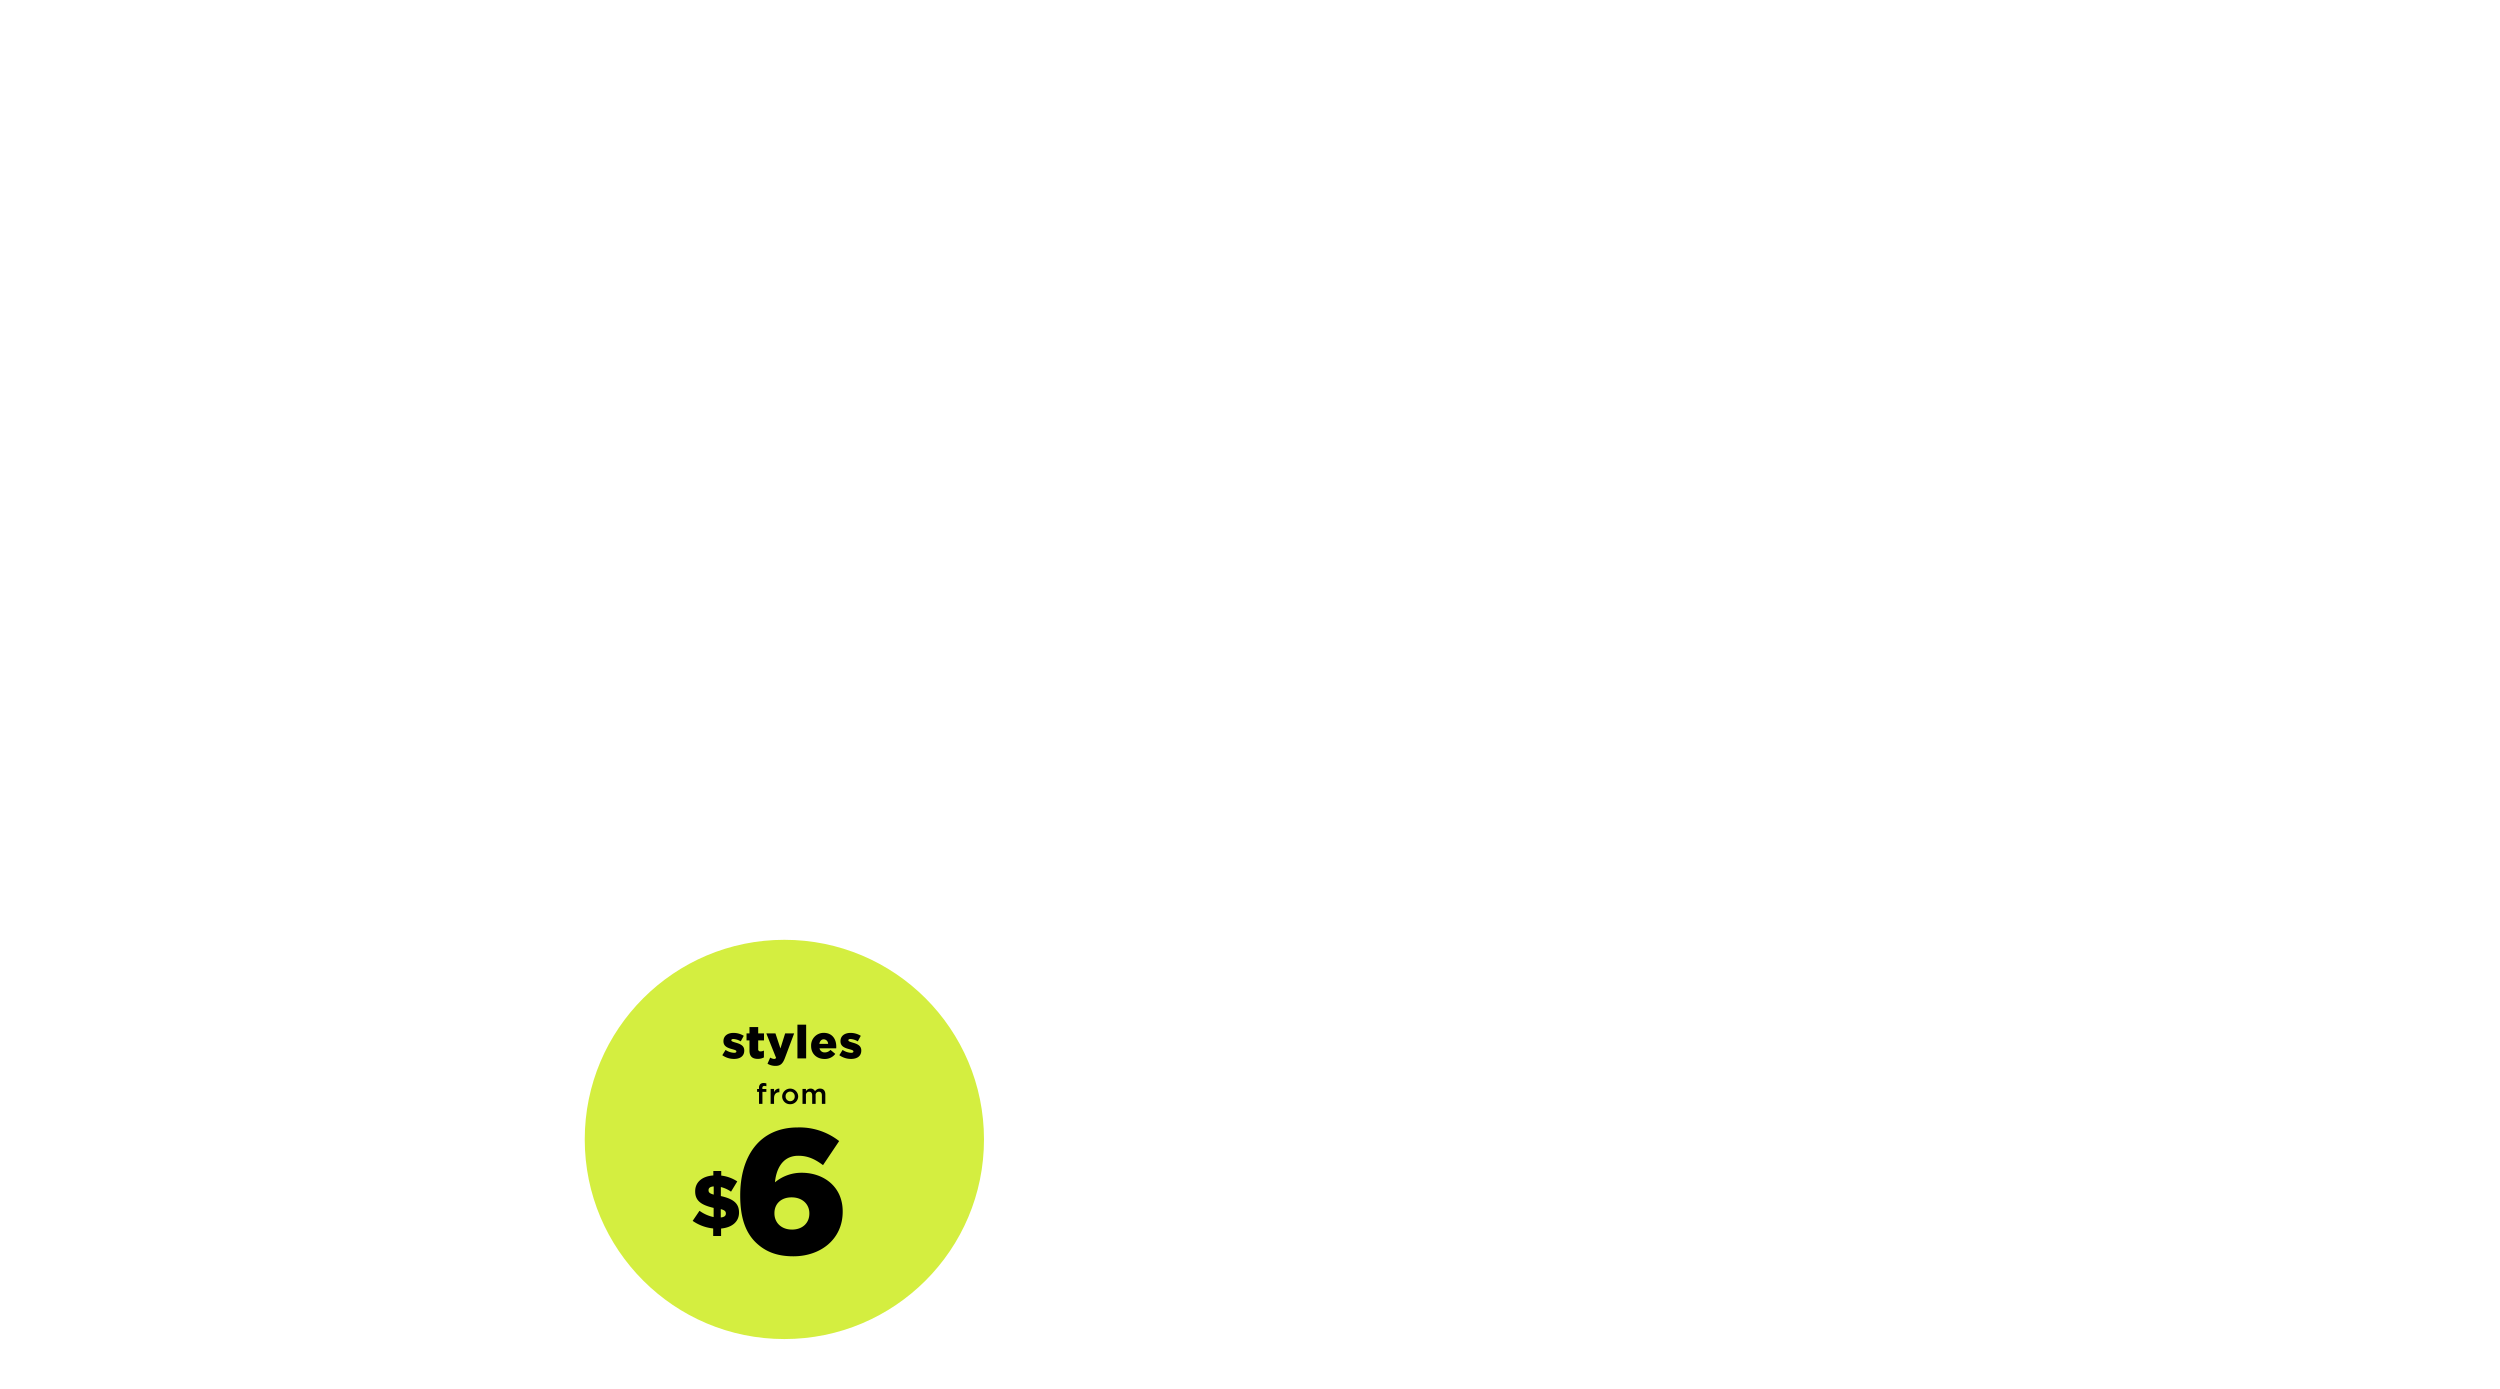 <?xml version="1.0" encoding="UTF-8"?><svg id="_230905_36_M5290_HERO_USCA_XL.svg" data-name="230905_36_M5290_HERO_USCA_XL.svg" xmlns="http://www.w3.org/2000/svg" width="1440" height="800" viewBox="0 0 1440 800">
  <defs>
    <style>
      .cls-1 {
        fill: none;
      }

      .cls-2 {
        fill: #d4ee40;
      }

      .cls-3 {
        fill-rule: evenodd;
      }
    </style>
  </defs>
  <rect class="cls-1" width="1440" height="800"/>
  <circle id="Ellipse_771_copy_3" data-name="Ellipse 771 copy 3" class="cls-2" cx="451.796" cy="656.311" r="114.984"/>
  <path id="_1X-" data-name="$ 1X-" class="cls-3" d="M424.668,922.5a21.094,21.094,0,0,0-9.235-3.365v-2.622h-4.552v2.534c-6.653.481-10.461,4.021-10.461,9.133v0.088c0,5.462,3.633,7.865,10.636,9.482v5.288a21.129,21.129,0,0,1-8.141-3.627l-3.94,5.811a24.81,24.81,0,0,0,11.818,4.37v4.326h4.552v-4.282c6.215-.568,10.33-3.845,10.33-9.177v-0.087c0-5.419-3.546-7.866-10.461-9.439v-5.2a17.709,17.709,0,0,1,5.865,2.666Zm-6.565,18.44v0.088c0,1.267-.92,2.053-2.933,2.228V938.45C417.446,939.062,418.1,939.761,418.1,940.941Zm-9.98-13.328v-0.087c0-1.136.832-2.01,2.976-2.141V930.1C408.736,929.449,408.123,928.793,408.123,927.613ZM457,965.632c15.626,0,28.392-9.789,28.392-25.695v-0.2c0-14.274-11.03-22.227-23.592-22.227a23.783,23.783,0,0,0-15.421,5.506c0.51-5.71,3.166-15.295,13.481-15.295,5.719,0,9.8,2.142,14.2,5.4l9.293-13.866a36.911,36.911,0,0,0-23.8-7.851c-22.366,0-33.191,16.925-33.191,39.153v0.2c0,13.357,3.472,21.412,8.783,26.714C440.351,962.573,446.887,965.632,457,965.632Zm-0.817-15.4c-6.23,0-10.111-4.079-10.111-9.279v-0.2c0-5.2,3.677-9.075,9.907-9.075s10.213,3.977,10.213,9.177v0.2C466.19,946.259,462.411,950.236,456.181,950.236Z" transform="translate(0 -242)"/>
  <path id="from" class="cls-3" d="M437.181,877.824h1.981v-6.919h2.26v-1.632h-2.293V868.8a1.083,1.083,0,0,1,1.147-1.3,3.48,3.48,0,0,1,1.162.212v-1.665a5.335,5.335,0,0,0-1.6-.228,2.624,2.624,0,0,0-1.949.685,2.909,2.909,0,0,0-.7,2.122v0.636h-1.1v1.648h1.1v6.919Zm6.69,0h1.981v-3.28c0-2.284,1.211-3.41,2.947-3.41h0.115v-2.089a3.065,3.065,0,0,0-3.062,2.105v-1.942h-1.981v8.616Zm11.241,0.2a4.513,4.513,0,0,0,4.634-4.487V873.5a4.611,4.611,0,0,0-9.218.033v0.032A4.463,4.463,0,0,0,455.112,878.02Zm0.033-1.73a2.659,2.659,0,0,1-2.636-2.757V873.5a2.59,2.59,0,0,1,2.6-2.742,2.668,2.668,0,0,1,2.653,2.775v0.032A2.589,2.589,0,0,1,455.145,876.29Zm7.089,1.534h1.981v-4.863a1.884,1.884,0,0,1,1.85-2.137c1.1,0,1.752.75,1.752,2.088v4.912H469.8v-4.863a1.859,1.859,0,0,1,1.85-2.137c1.113,0,1.752.734,1.752,2.105v4.895h1.981v-5.5c0-2.105-1.146-3.3-3.029-3.3a3.479,3.479,0,0,0-2.914,1.517,2.745,2.745,0,0,0-2.587-1.517,3.1,3.1,0,0,0-2.636,1.485v-1.306h-1.981v8.616Z" transform="translate(0 -242)"/>
  <path id="_styles" data-name=" styles" class="cls-3" d="M422.82,851.943c3.508,0,5.873-1.648,5.873-4.811v-0.053c0-2.791-2.259-3.775-5.1-4.572-1.488-.452-2.338-0.718-2.338-1.276v-0.053c0-.425.4-0.718,1.169-0.718a9.448,9.448,0,0,1,4.252,1.356l1.728-3.19a11.246,11.246,0,0,0-5.927-1.674c-3.322,0-5.767,1.7-5.767,4.758v0.053c0,2.87,2.259,3.827,5.1,4.571,1.515,0.426,2.338.665,2.338,1.25v0.053c0,0.505-.425.771-1.3,0.771a9.264,9.264,0,0,1-4.916-1.648l-1.887,3.03A11.483,11.483,0,0,0,422.82,851.943Zm13.686-.027a7.2,7.2,0,0,0,3.508-.85v-3.934a4.432,4.432,0,0,1-1.914.478,1.221,1.221,0,0,1-1.381-1.435v-4.891h3.348v-4.04h-3.348V833.6H431.7v3.641H430v4.04h1.7v5.874C431.7,850.587,433.476,851.916,436.506,851.916Zm13.024-6.007-2.87-8.665H441.4l5.634,14.114a1.33,1.33,0,0,1-1.2.585,4.992,4.992,0,0,1-2.206-.771l-1.541,3.535a8.92,8.92,0,0,0,4.6,1.249c2.87,0,4.226-1.3,5.475-4.678l5.262-14.034h-5.182Zm9.79,5.715h5.022v-19.4H459.32v19.4Zm15.591,0.345a7.514,7.514,0,0,0,6.219-2.923l-2.79-2.313a4.3,4.3,0,0,1-3.19,1.462,2.967,2.967,0,0,1-3.109-2.366h9.621c0.026-.345.026-0.717,0.026-1.036,0-4.226-2.285-7.868-7.228-7.868a7.213,7.213,0,0,0-7.256,7.522V844.5C467.2,848.939,470.393,851.969,474.911,851.969Zm-2.95-8.718c0.266-1.6,1.17-2.605,2.5-2.605a2.591,2.591,0,0,1,2.524,2.605h-5.023Zm18.268,8.692c3.508,0,5.873-1.648,5.873-4.811v-0.053c0-2.791-2.259-3.775-5.1-4.572-1.489-.452-2.339-0.718-2.339-1.276v-0.053c0-.425.4-0.718,1.169-0.718a9.448,9.448,0,0,1,4.252,1.356l1.728-3.19a11.246,11.246,0,0,0-5.927-1.674c-3.322,0-5.767,1.7-5.767,4.758v0.053c0,2.87,2.259,3.827,5.1,4.571,1.515,0.426,2.339.665,2.339,1.25v0.053c0,0.505-.426.771-1.3,0.771a9.267,9.267,0,0,1-4.916-1.648l-1.887,3.03A11.485,11.485,0,0,0,490.229,851.943Z" transform="translate(0 -242)"/>
</svg>
